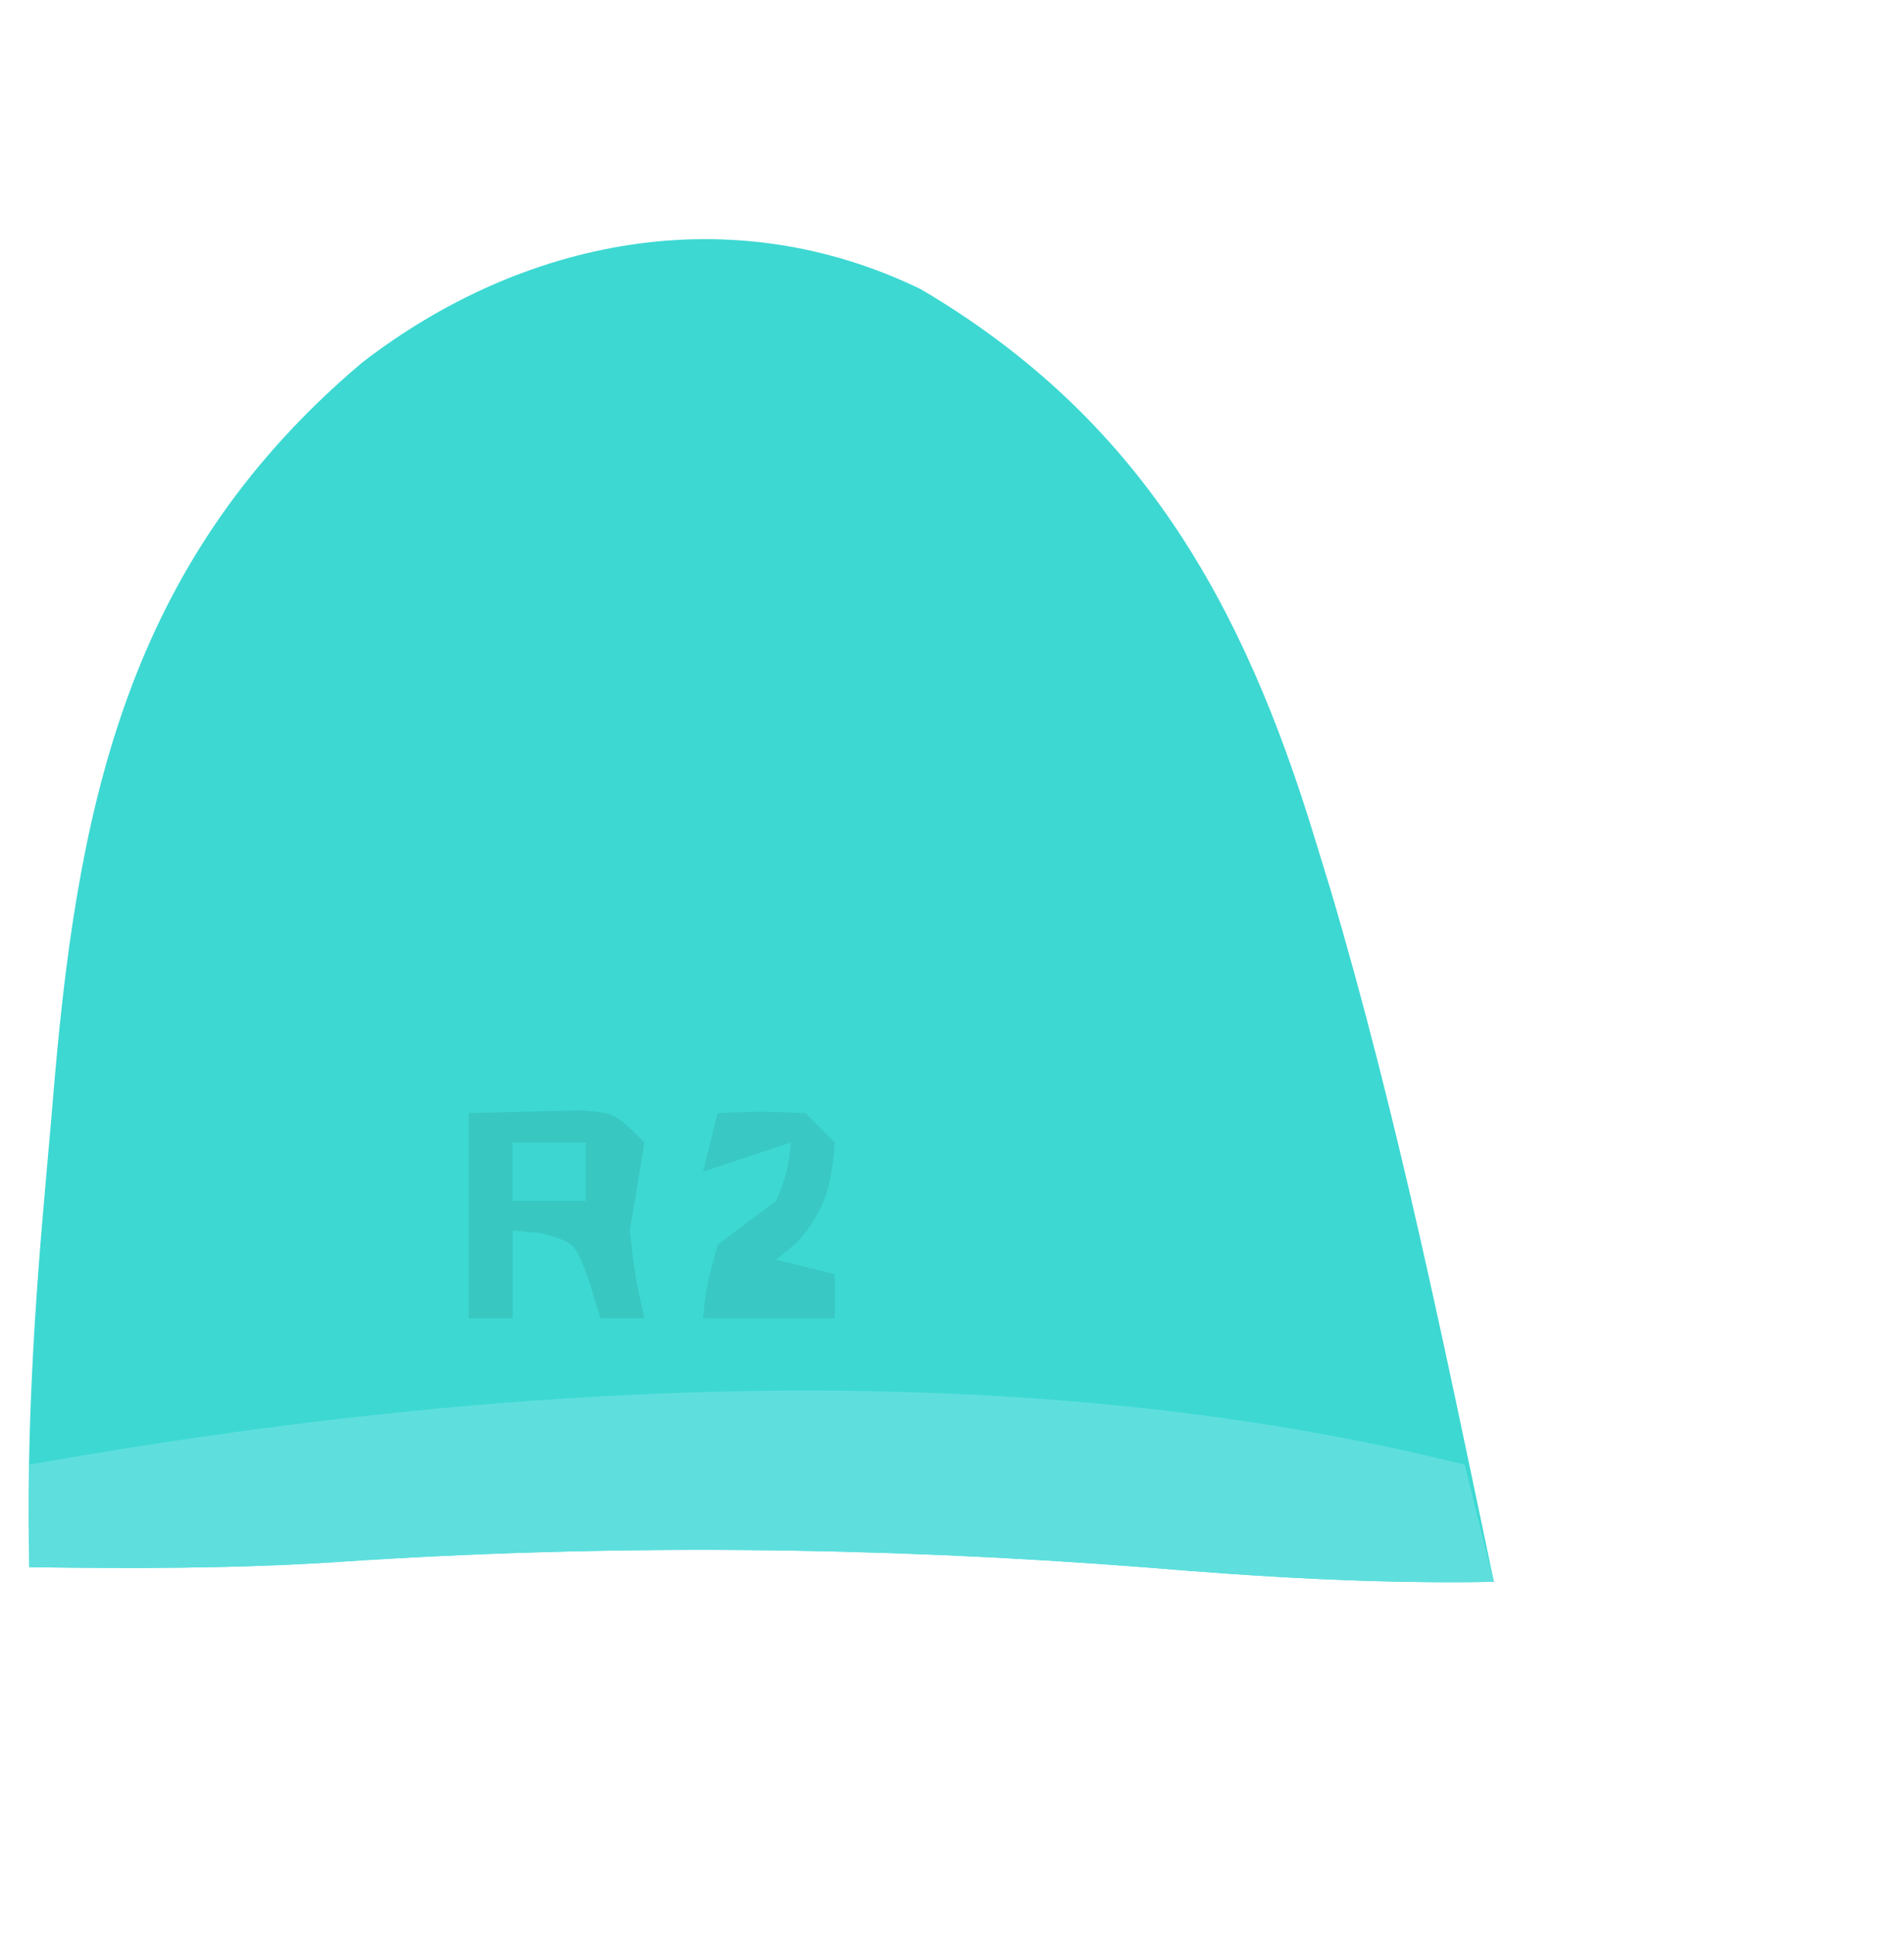 <?xml version="1.0" encoding="UTF-8"?>
<svg version="1.1" xmlns="http://www.w3.org/2000/svg" width="130" height="132">
<path d="M0 0 C14.949 8.805 22.013 21.394 26.941 37.629 C27.44 39.254 27.44 39.254 27.949 40.912 C32.565 56.465 35.796 72.387 39.129 88.254 C31.089 88.399 23.2 87.926 15.191 87.254 C-3.129 85.838 -21.465 85.67 -39.803 86.896 C-46.83 87.361 -53.83 87.347 -60.871 87.254 C-61.087 78.223 -60.517 69.354 -59.699 60.372 C-59.496 58.126 -59.304 55.88 -59.113 53.633 C-57.413 34.198 -53.699 18.144 -38.148 5.012 C-27.167 -3.465 -12.972 -6.299 0 0 Z " fill="#3DD8D2" transform="translate(62.871,19.746)"/>
<path d="M0 0 C0.99 3.96 0.99 3.96 2 8 C-6.04 8.145 -13.929 7.672 -21.938 7 C-40.257 5.584 -58.594 5.416 -76.932 6.642 C-83.959 7.107 -90.959 7.093 -98 7 C-98 4.69 -98 2.38 -98 0 C-66.642 -5.592 -31.217 -7.804 0 0 Z " fill="#5EDFDE" transform="translate(100,100)"/>
<path d="M0 0 C1.609 -0.041 3.217 -0.083 4.875 -0.125 C5.78 -0.148 6.685 -0.171 7.617 -0.195 C10 0 10 0 12 2 C11.681 4.002 11.346 6.002 11 8 C11.376 11.264 11.376 11.264 12 14 C11.01 14 10.02 14 9 14 C8.752 13.196 8.505 12.391 8.25 11.562 C7.278 8.829 7.278 8.829 4.875 8.188 C4.256 8.126 3.638 8.064 3 8 C3 9.98 3 11.96 3 14 C2.01 14 1.02 14 0 14 C0 9.38 0 4.76 0 0 Z " fill="#39C7C2" transform="translate(32,76)"/>
<path d="M0 0 C2.875 -0.125 2.875 -0.125 6 0 C6.66 0.66 7.32 1.32 8 2 C7.773 4.957 7.388 6.55 5.438 8.812 C4.963 9.204 4.489 9.596 4 10 C5.32 10.33 6.64 10.66 8 11 C8 11.99 8 12.98 8 14 C5.03 14 2.06 14 -1 14 C-0.75 11.688 -0.75 11.688 0 9 C1.313 7.974 2.647 6.973 4 6 C4.796 3.906 4.796 3.906 5 2 C3.02 2.66 1.04 3.32 -1 4 C-0.67 2.68 -0.34 1.36 0 0 Z " fill="#39C8C3" transform="translate(49,76)"/>
<path d="M0 0 C1.65 0 3.3 0 5 0 C5 1.32 5 2.64 5 4 C3.35 4 1.7 4 0 4 C0 2.68 0 1.36 0 0 Z " fill="#3DD6D0" transform="translate(35,78)"/>
</svg>
